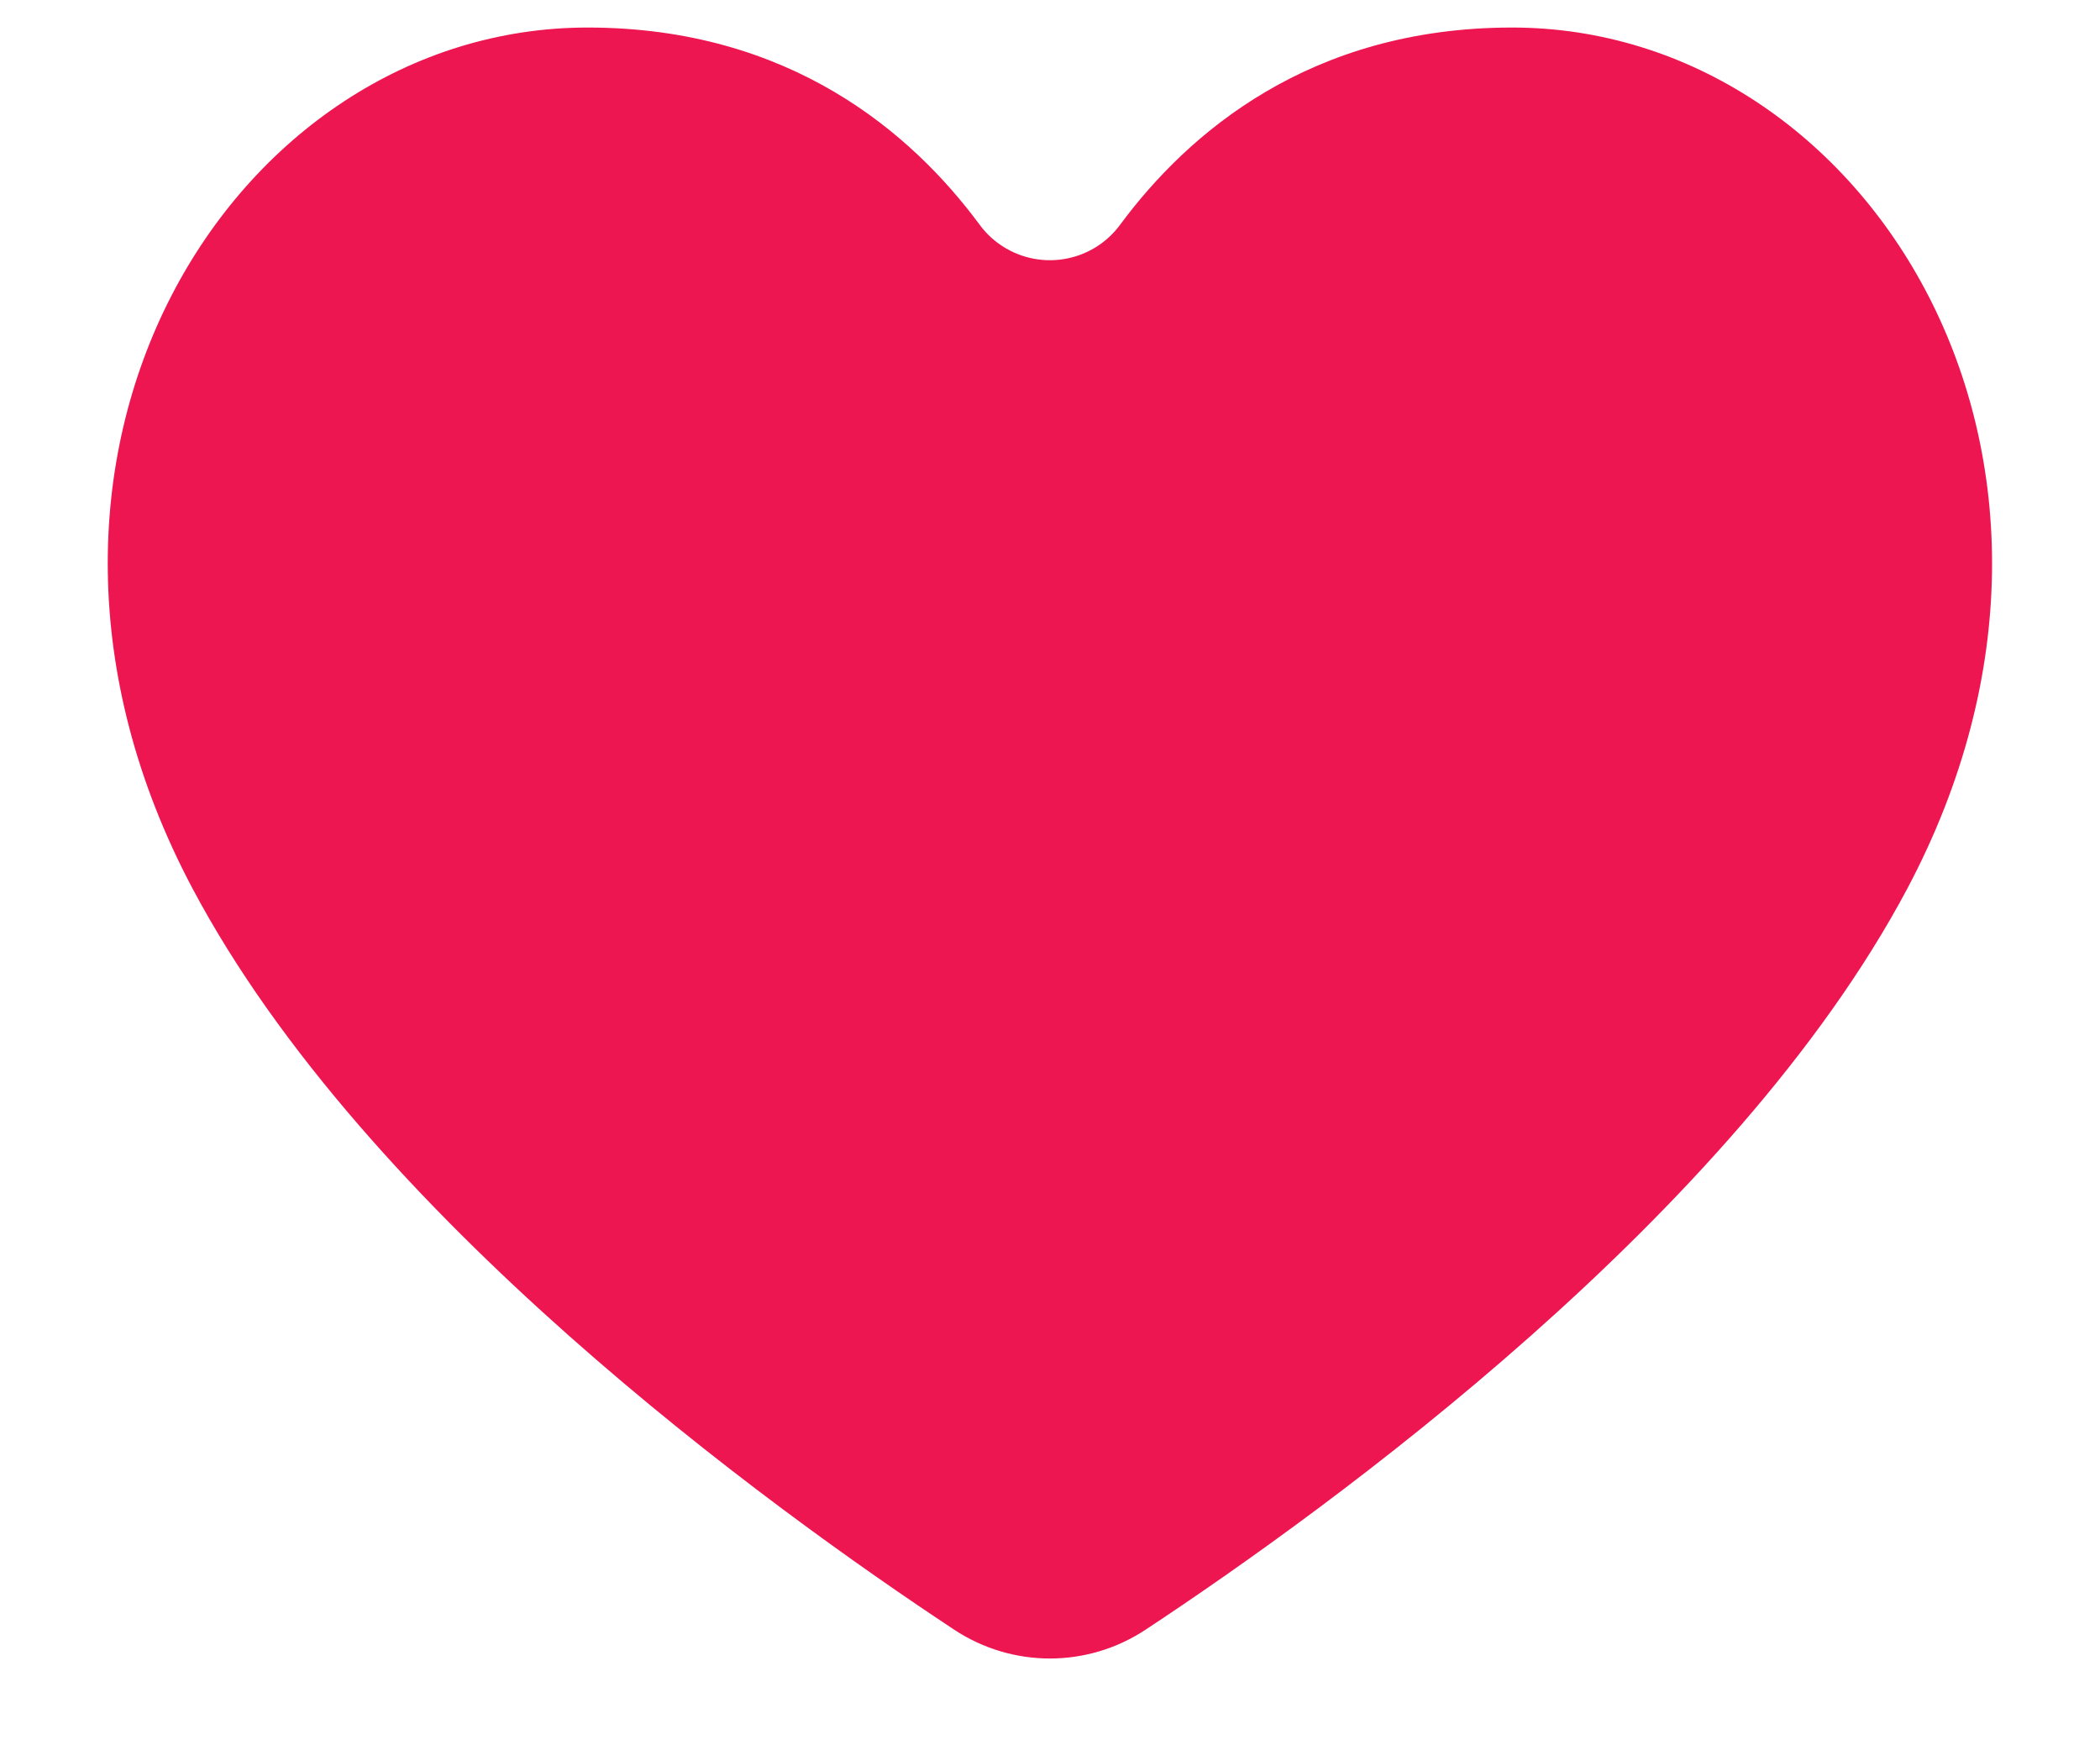 <svg width="18" height="15" viewBox="0 0 18 15" fill="none" xmlns="http://www.w3.org/2000/svg">
<path fill-rule="evenodd" clip-rule="evenodd" d="M8.178 13.966C8.677 14.296 9.321 14.296 9.82 13.966C11.406 12.919 14.86 10.416 16.348 7.616C18.309 3.921 16.006 0.236 12.961 0.236C11.226 0.236 10.182 1.143 9.604 1.922C9.361 2.256 8.894 2.33 8.559 2.087C8.496 2.042 8.44 1.985 8.394 1.922C7.817 1.143 6.773 0.236 5.037 0.236C1.992 0.236 -0.311 3.921 1.651 7.616C3.138 10.416 6.593 12.919 8.178 13.966Z" fill="#ED1651"/>
</svg>
